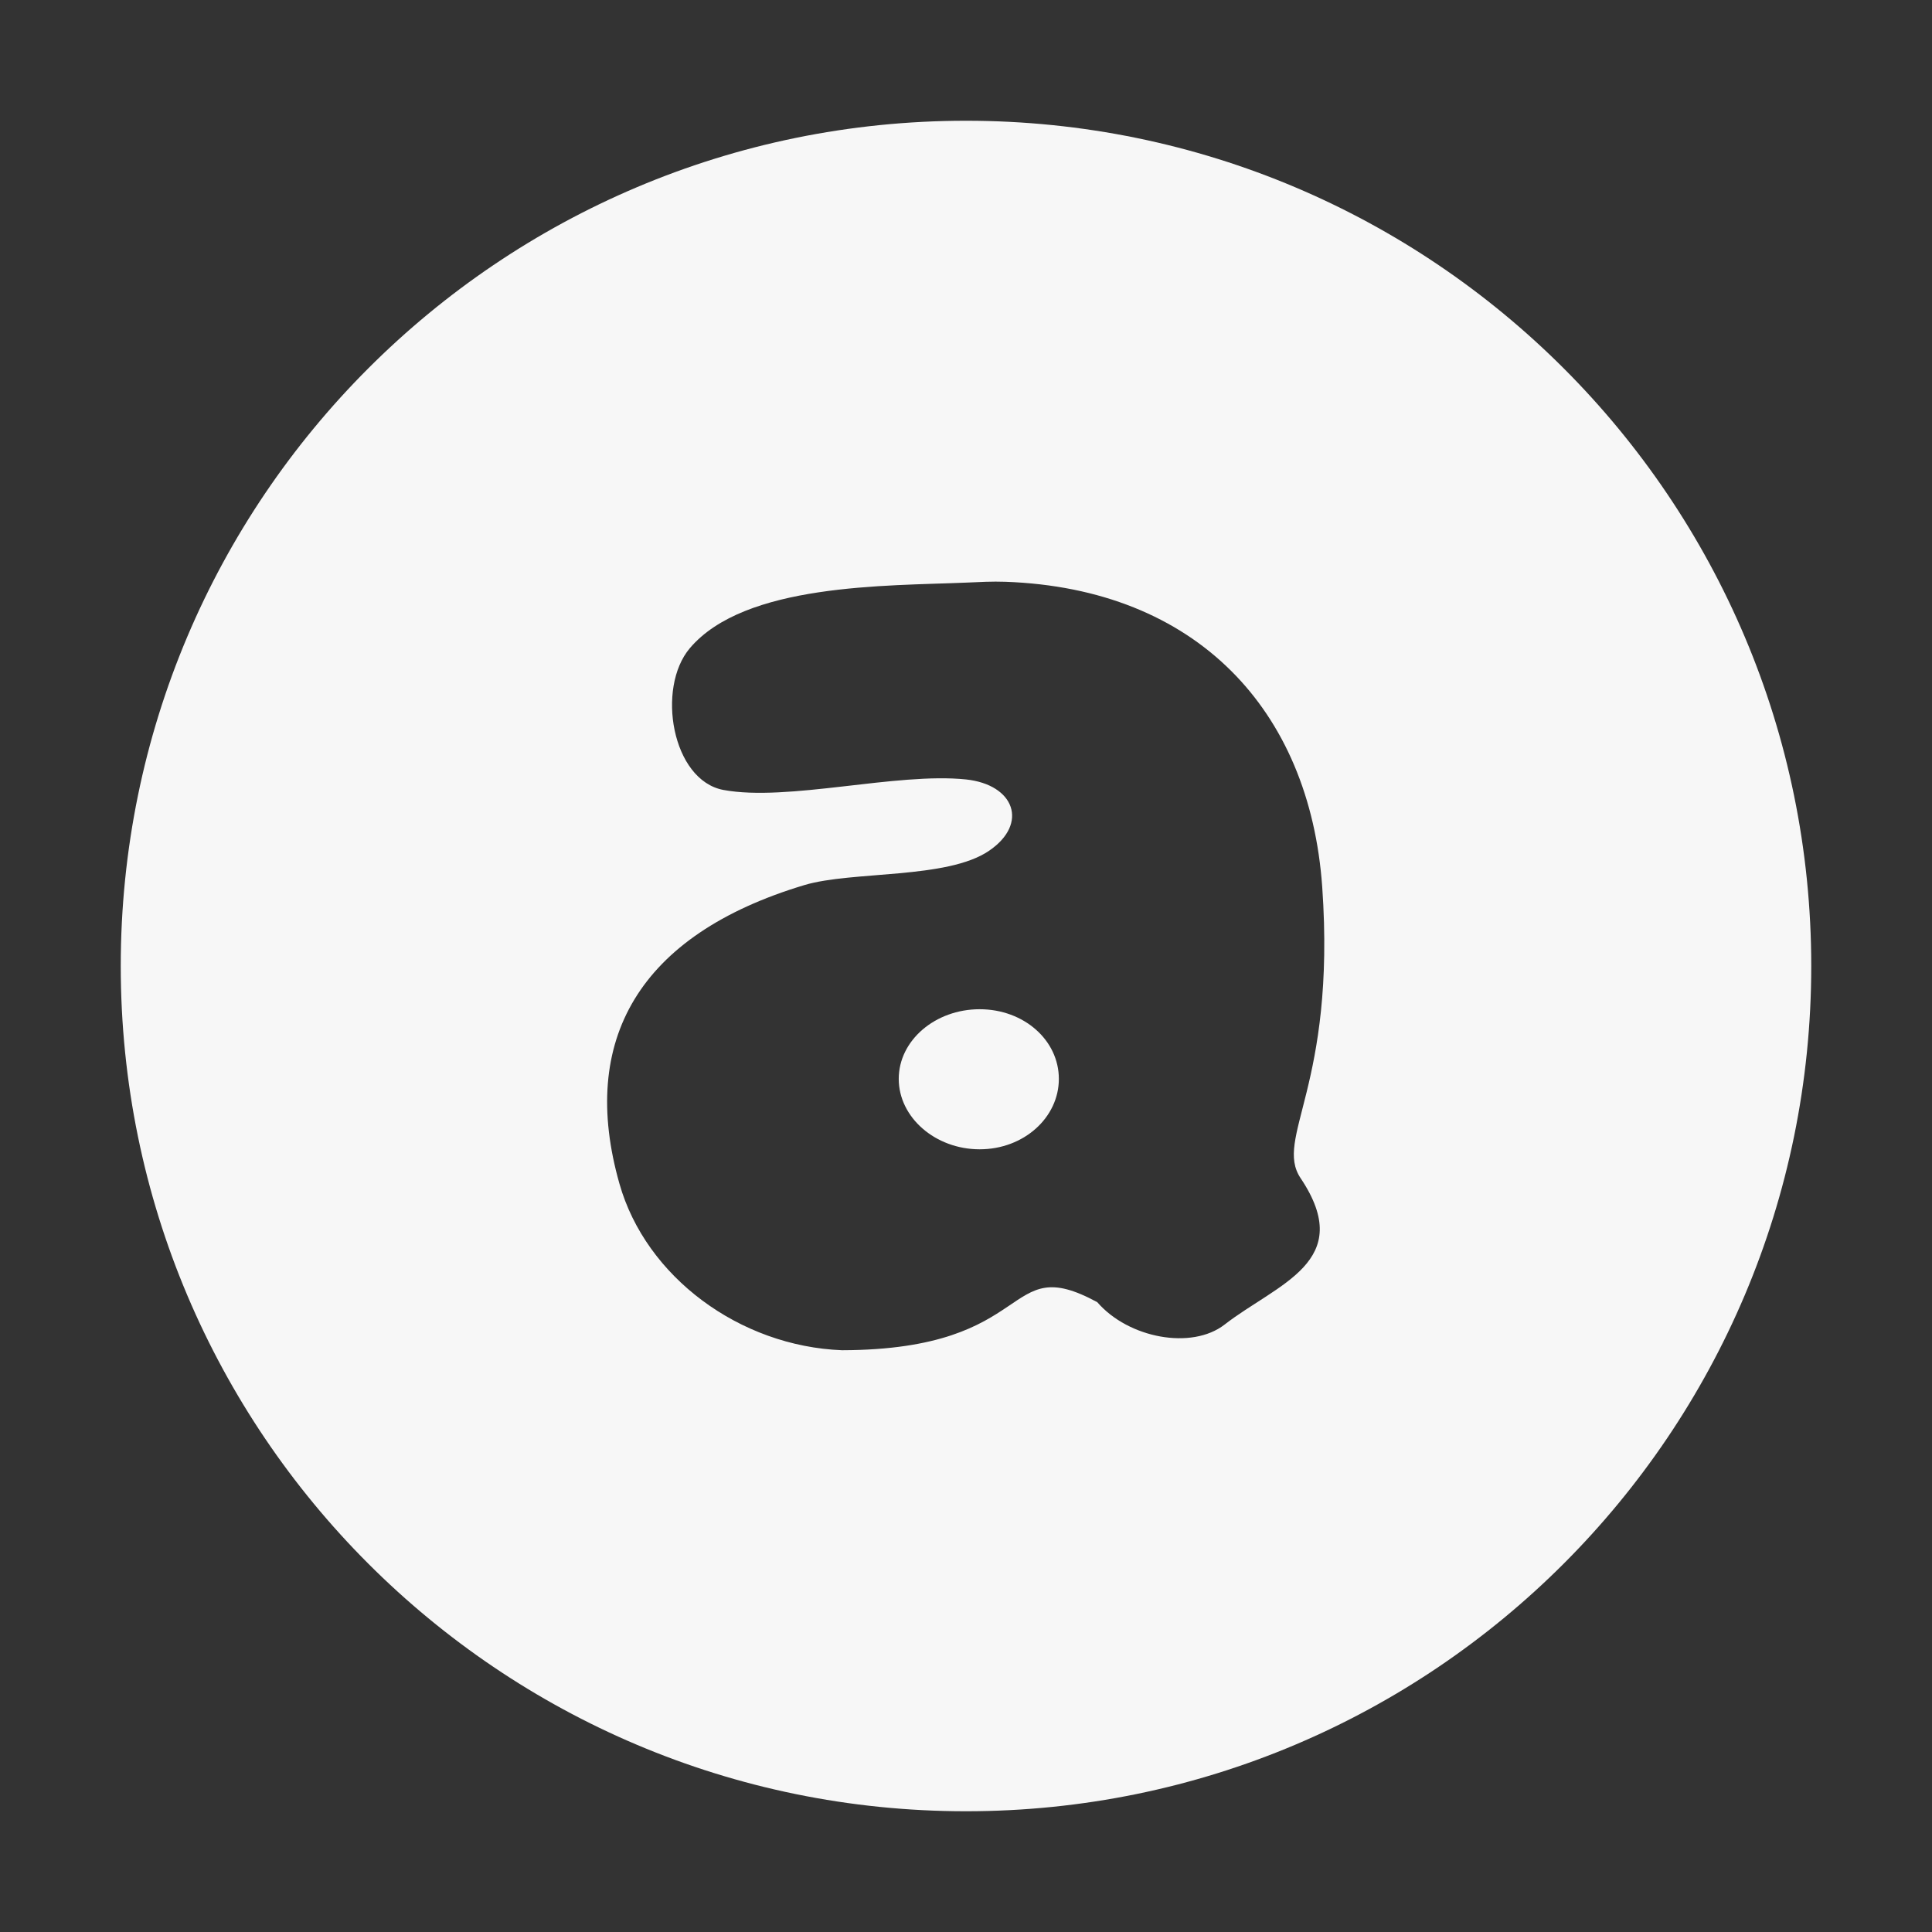 <?xml version="1.0" standalone="no"?><!-- Generator: Gravit.io --><svg xmlns="http://www.w3.org/2000/svg" xmlns:xlink="http://www.w3.org/1999/xlink" style="isolation:isolate" viewBox="0 0 16 16" width="16" height="16"><rect x="0" y="0" width="16" height="16" fill="#333333" stroke="none"/><defs><clipPath id="_clipPath_9VGPHuiePDUI9Qt6D2vmTTgd3C8CoJ8c"><rect width="16" height="16"/></clipPath></defs><g clip-path="url(#_clipPath_9VGPHuiePDUI9Qt6D2vmTTgd3C8CoJ8c)"><rect x="17.094" y="-0.094" width="4.625" height="3.594" transform="matrix(1,0,0,1,0,0)" fill="#F7F7F7"/><path d=" M 8 1 C 4.134 1 1 4.134 1 8 C 1 11.866 4.134 15 8 15 C 11.866 15 15 11.866 15 8 C 15 4.134 11.866 1 8 1 Z  M 8.325 4.818 C 9.909 4.874 10.846 5.879 10.95 7.344 C 11.066 8.995 10.549 9.425 10.771 9.757 C 11.235 10.449 10.577 10.631 10.141 10.97 C 9.87 11.18 9.347 11.084 9.087 10.784 C 8.298 10.356 8.602 11.178 6.973 11.182 C 6.126 11.149 5.349 10.576 5.13 9.803 C 4.793 8.618 5.287 7.743 6.661 7.33 C 7.058 7.211 7.846 7.283 8.192 7.045 C 8.52 6.821 8.402 6.498 8 6.455 C 7.423 6.395 6.524 6.641 5.991 6.542 C 5.564 6.462 5.434 5.697 5.713 5.368 C 6.169 4.83 7.339 4.853 8 4.825 C 8.111 4.82 8.219 4.814 8.325 4.818 L 8.325 4.818 Z  M 8.113 8.358 C 7.746 8.358 7.443 8.615 7.443 8.935 C 7.443 9.254 7.746 9.518 8.113 9.518 C 8.48 9.518 8.769 9.254 8.769 8.935 C 8.769 8.615 8.48 8.358 8.113 8.358 Z " fill="#F7F7F7"/></g></svg>